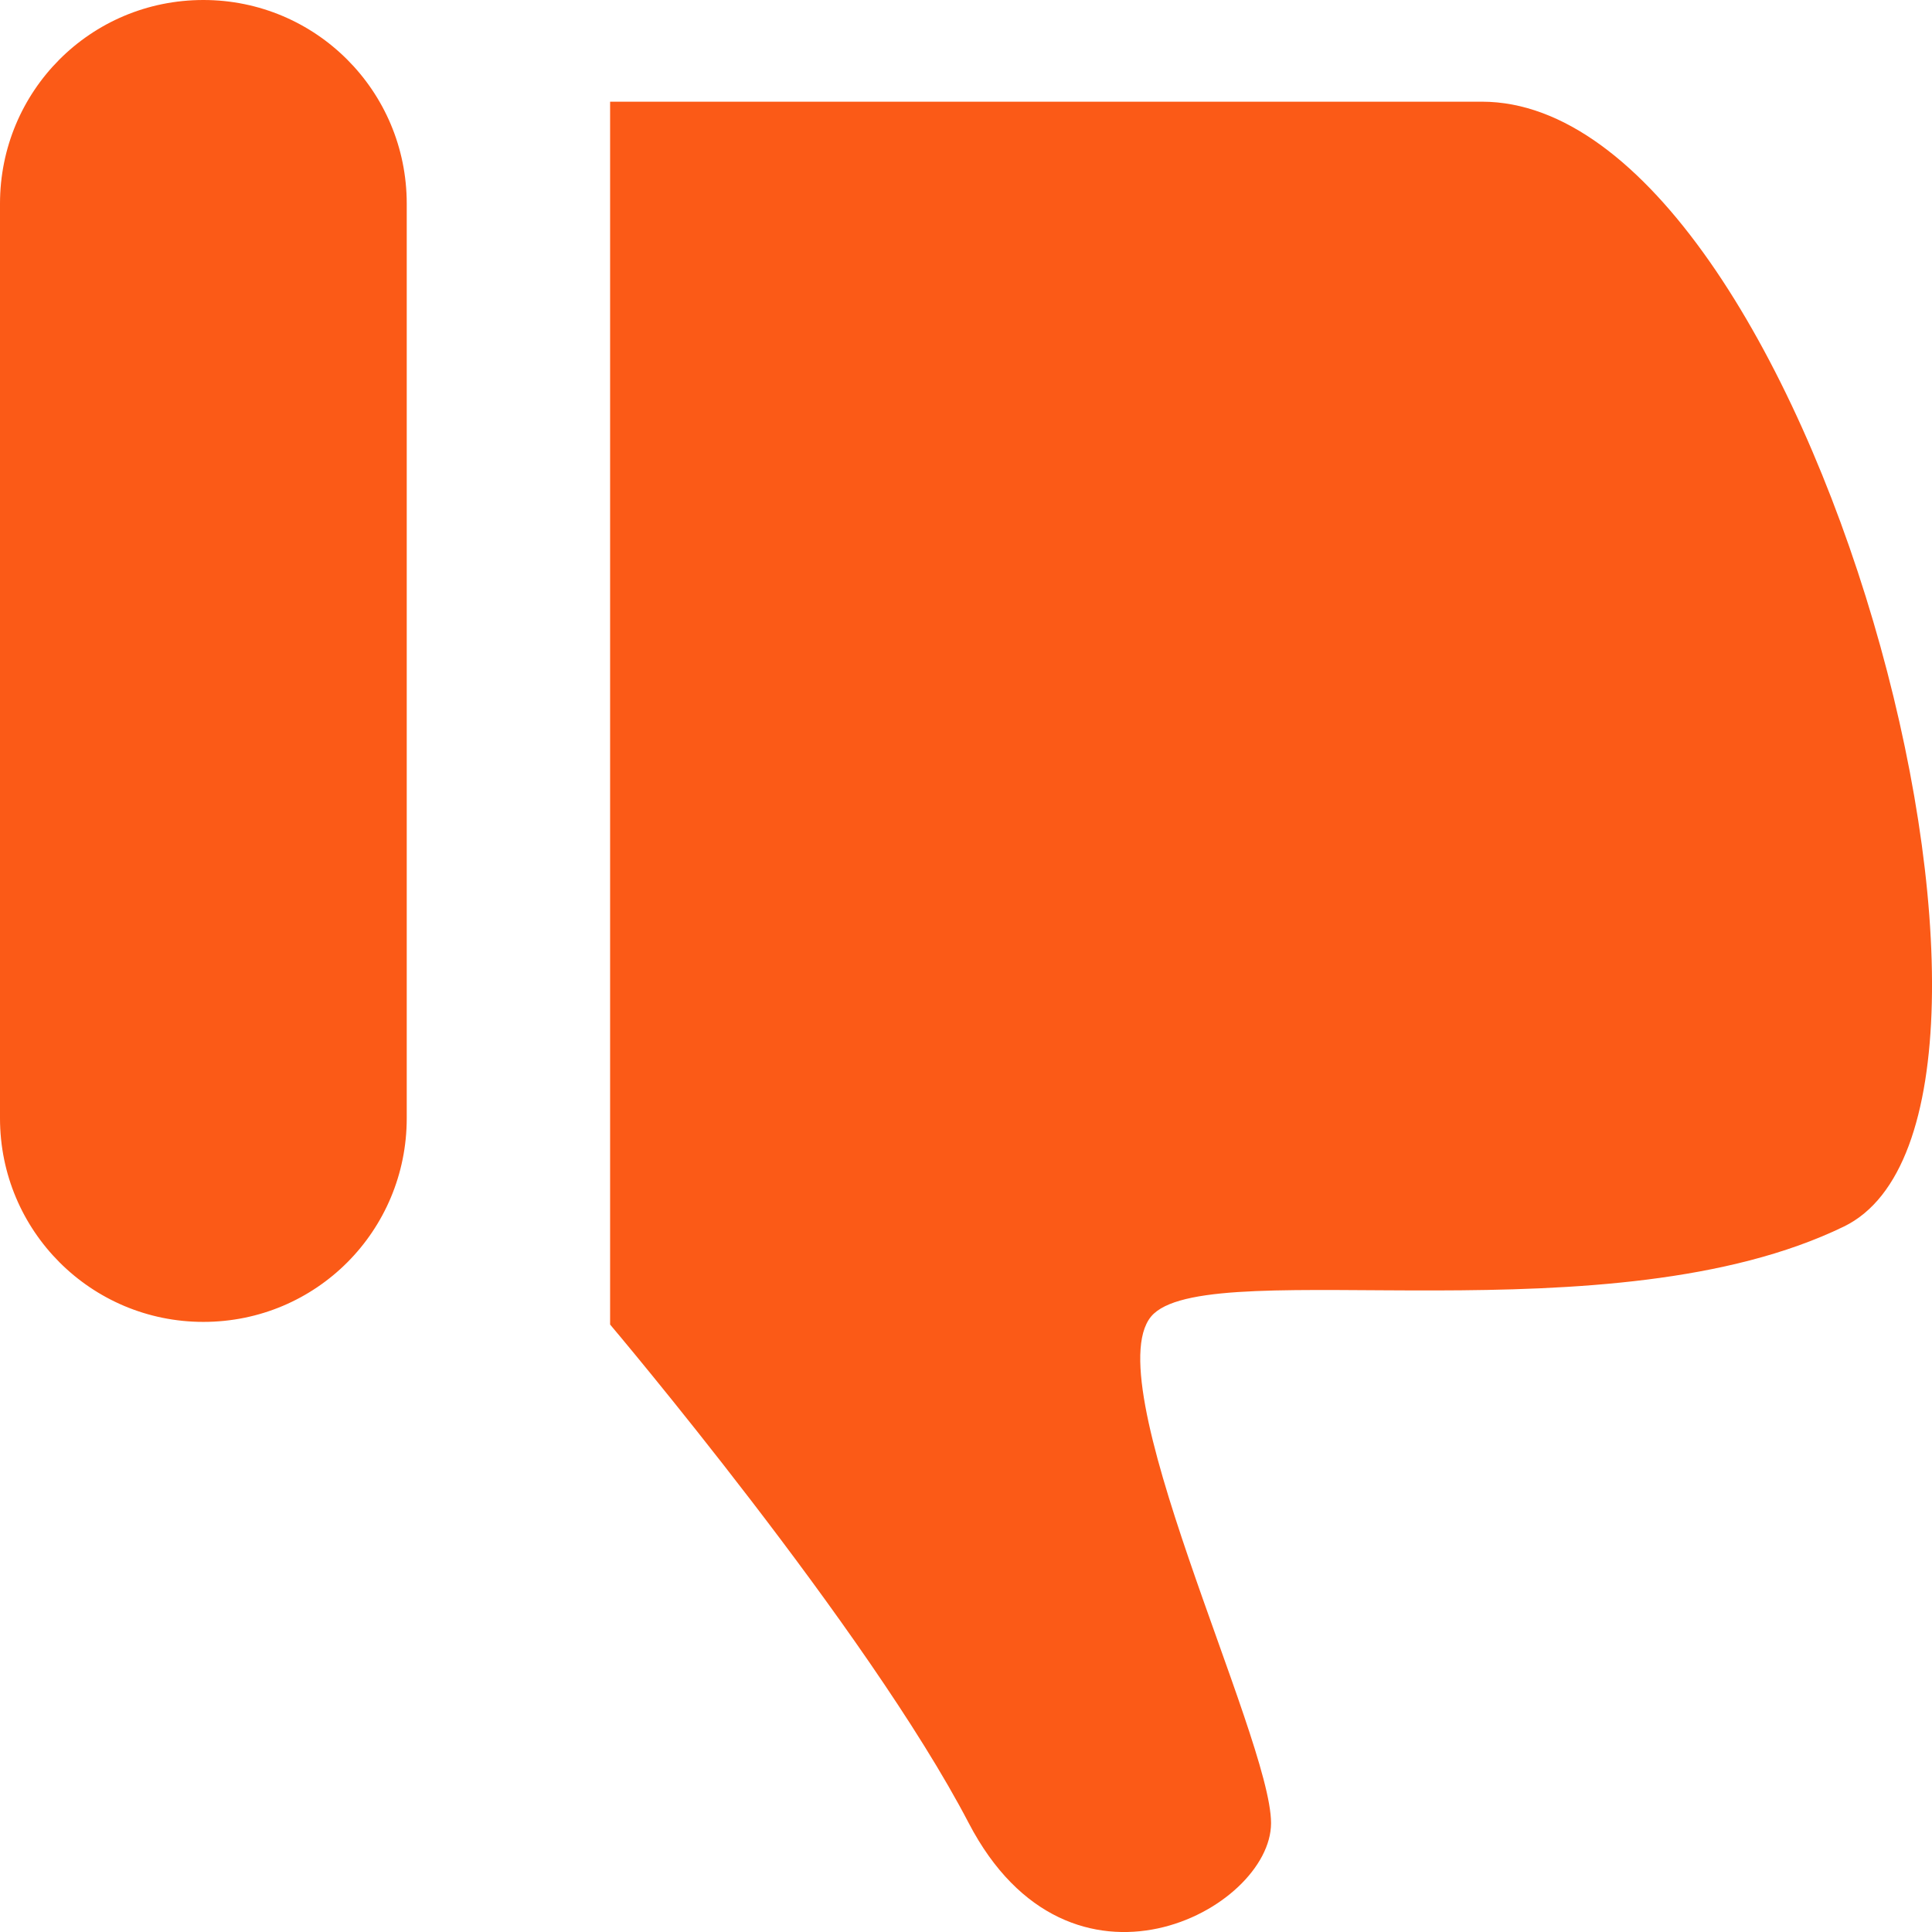 <?xml version="1.0" encoding="UTF-8" standalone="no"?>
<svg width="19px" height="19px" viewBox="0 0 19 19" version="1.1" xmlns="http://www.w3.org/2000/svg" xmlns:xlink="http://www.w3.org/1999/xlink" xmlns:sketch="http://www.bohemiancoding.com/sketch/ns">
    <!-- Generator: Sketch 3.0.3 (7892) - http://www.bohemiancoding.com/sketch -->
    <title>Slice 1</title>
    <desc>Created with Sketch.</desc>
    <defs></defs>
    <g id="Page-1" stroke="none" stroke-width="1" fill="none" fill-rule="evenodd" sketch:type="MSPage">
        <g id="Rectangle-1-+-Path-3" sketch:type="MSLayerGroup" transform="translate(9.5, 9.5) scale(1, -1) translate(-9.5, -9.5) " fill="#FB5A17">
            <path d="M2,6 C0.895,6 0,6.894 0,8.003 L0,16.997 C0,18.103 0.888,19 2,19 L2,19 C3.105,19 4,18.106 4,16.997 L4,8.003 C4,6.897 3.112,6 2,6 L2,6 Z M6,5.974 L6,18 C6,18 11.347,18 14.573,18 C17.799,18 20.426,8.053 18.134,6.938 C15.842,5.824 11.974,6.661 11.347,6.081 C10.721,5.501 12.5,1.924 12.5,1.071 C12.5,0.219 10.523,-0.839 9.527,1.071 C8.531,2.982 6,5.974 6,5.974 Z" id="Rectangle-1" sketch:type="MSShapeGroup"></path>
        </g>
    </g>
</svg>